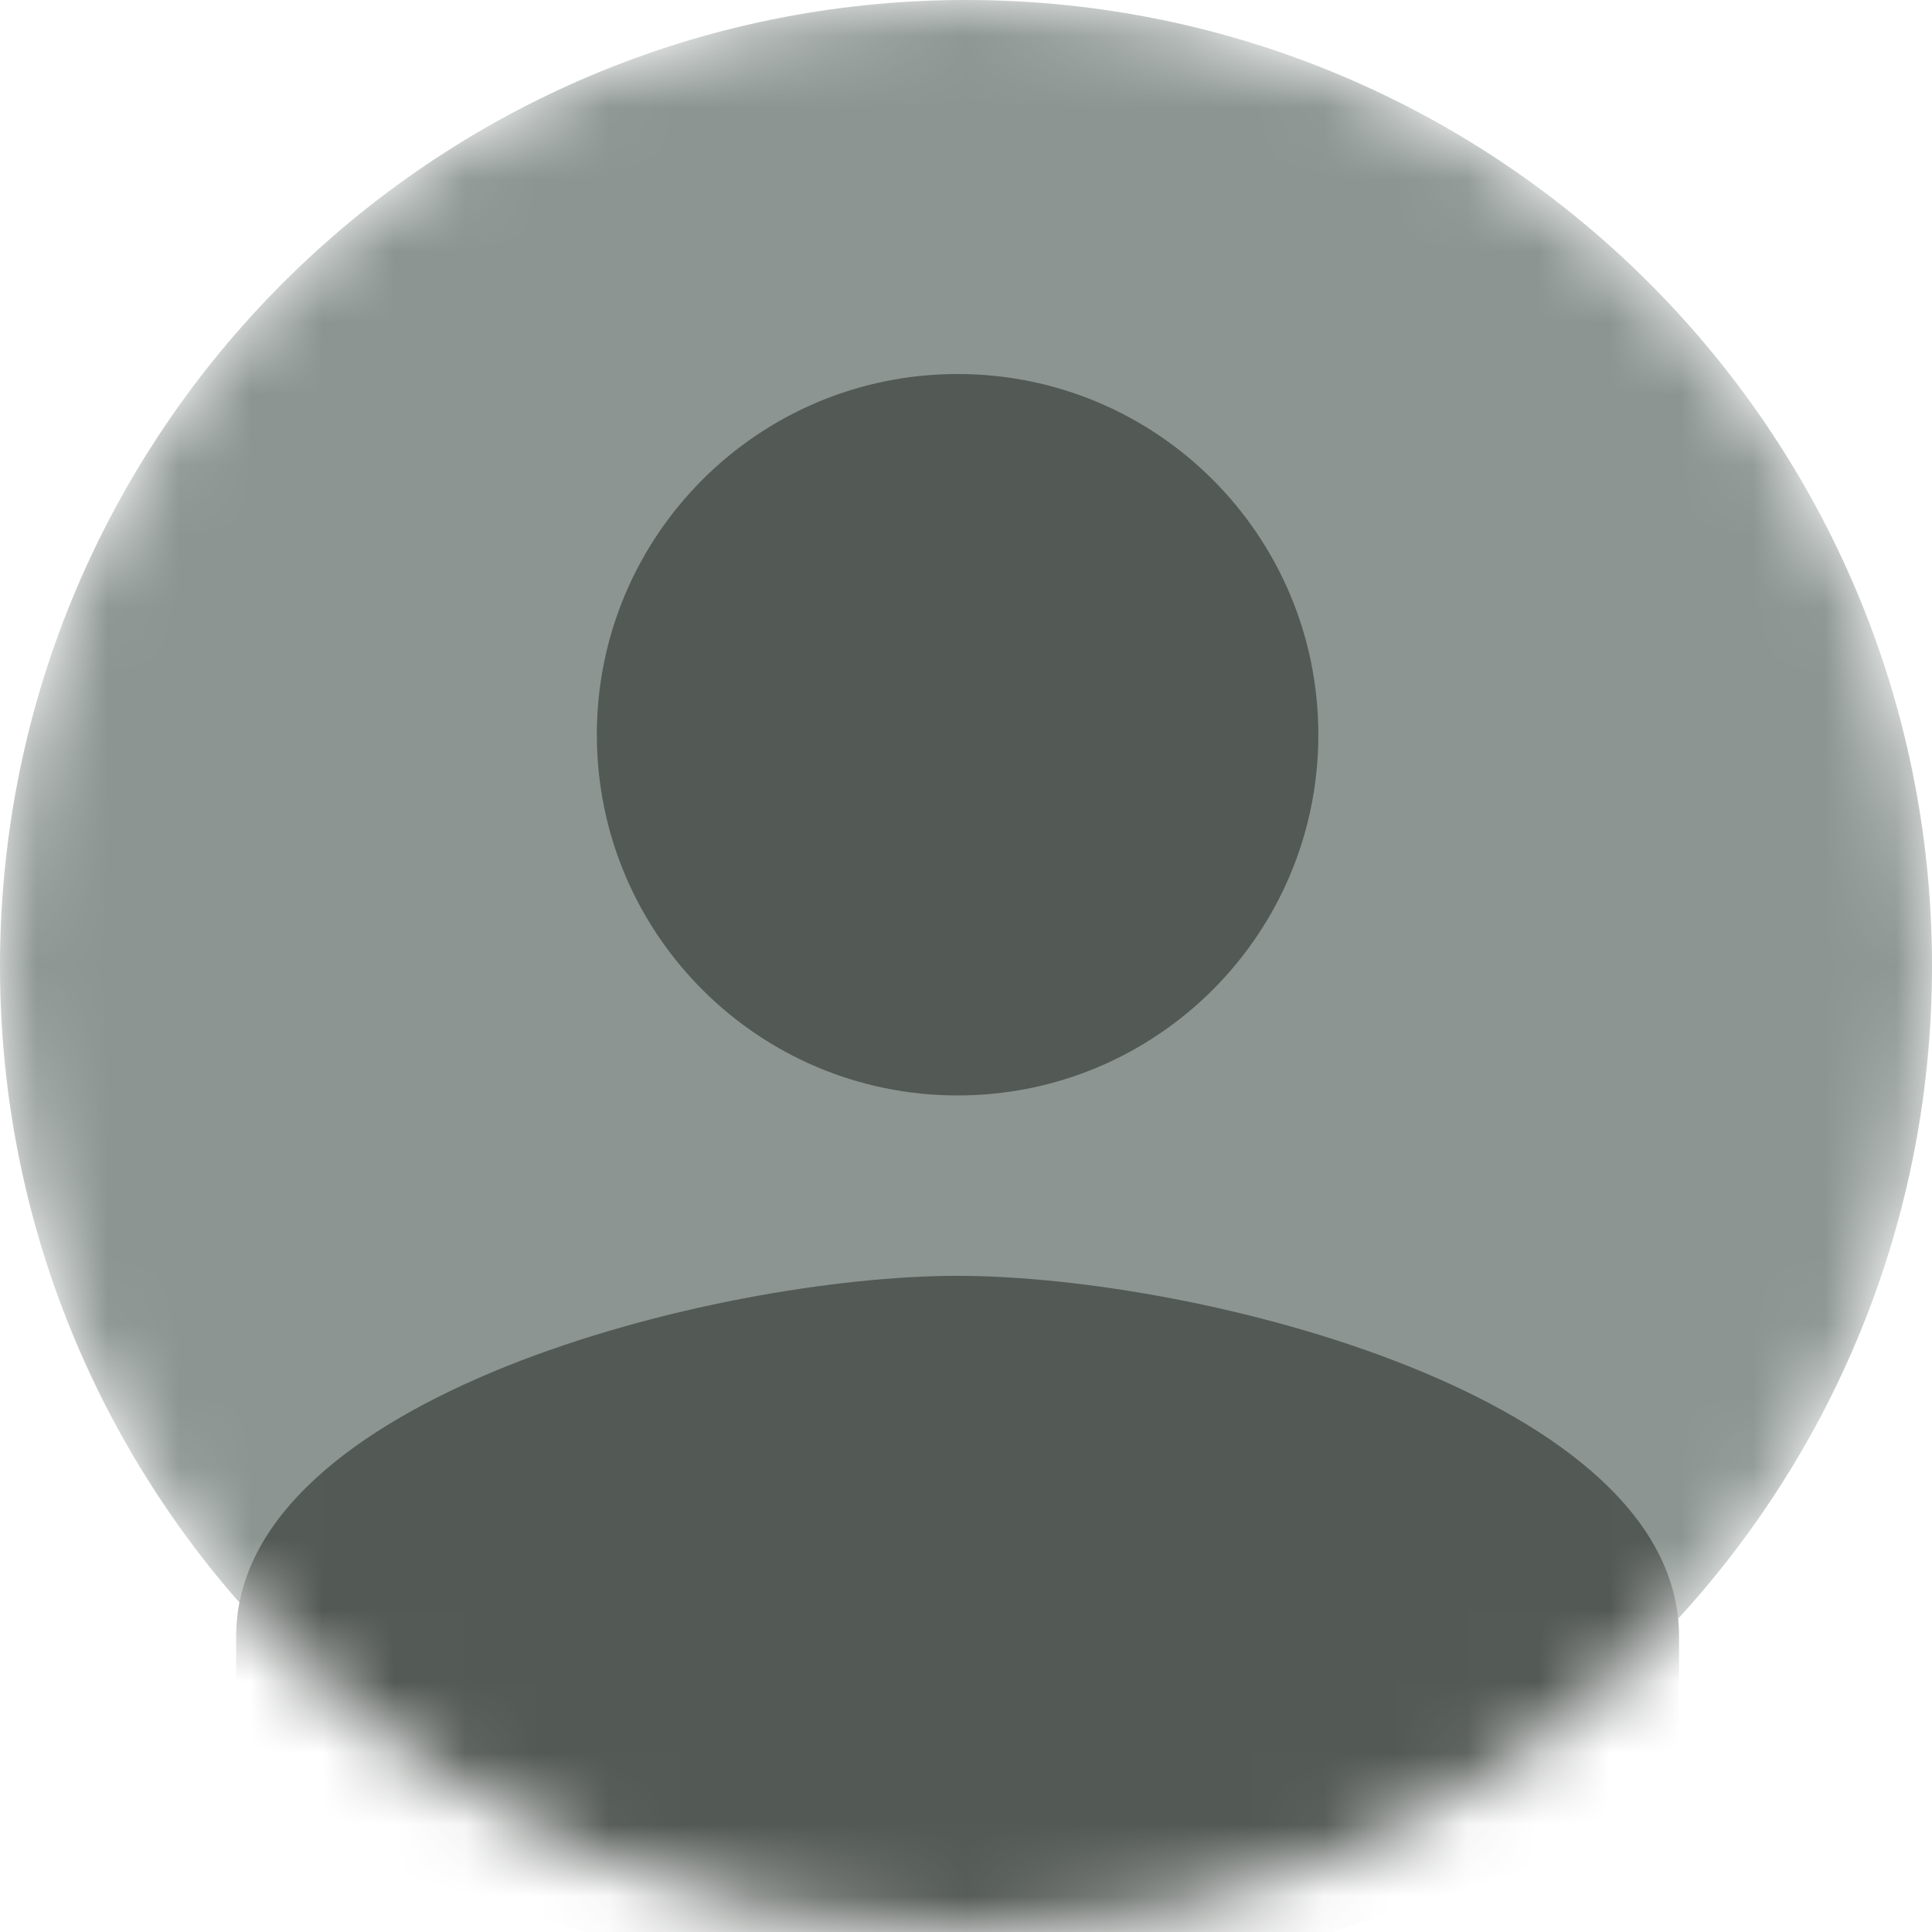 <svg width="27" height="27" viewBox="0 0 27 27" fill="none" xmlns="http://www.w3.org/2000/svg">
<mask id="mask0_1272_1289" style="mask-type:alpha" maskUnits="userSpaceOnUse" x="0" y="0" width="27" height="27">
<path fill-rule="evenodd" clip-rule="evenodd" d="M13.5 27C20.956 27 27 20.956 27 13.5C27 6.044 20.956 0 13.5 0C6.044 0 0 6.044 0 13.5C0 20.956 6.044 27 13.5 27Z" fill="#147454"/>
<mask id="mask1_1272_1289" style="mask-type:luminance" maskUnits="userSpaceOnUse" x="0" y="0" width="27" height="27">
<path fill-rule="evenodd" clip-rule="evenodd" d="M13.5 27C20.956 27 27 20.956 27 13.5C27 6.044 20.956 0 13.5 0C6.044 0 0 6.044 0 13.5C0 20.956 6.044 27 13.5 27Z" fill="white"/>
</mask>
<g mask="url(#mask1_1272_1289)">
</g>
</mask>
<g mask="url(#mask0_1272_1289)">
<path fill-rule="evenodd" clip-rule="evenodd" d="M13.5 27C20.956 27 27 20.956 27 13.5C27 6.044 20.956 0 13.5 0C6.044 0 0 6.044 0 13.5C0 20.956 6.044 27 13.5 27Z" fill="#8C9592"/>
<mask id="mask2_1272_1289" style="mask-type:luminance" maskUnits="userSpaceOnUse" x="0" y="0" width="27" height="27">
<path fill-rule="evenodd" clip-rule="evenodd" d="M13.5 27C20.956 27 27 20.956 27 13.5C27 6.044 20.956 0 13.5 0C6.044 0 0 6.044 0 13.5C0 20.956 6.044 27 13.5 27Z" fill="white"/>
</mask>
<g mask="url(#mask2_1272_1289)">
</g>
<path d="M13.383 15.309C16.168 15.309 18.424 13.053 18.424 10.268C18.424 7.483 16.168 5.227 13.383 5.227C10.597 5.227 8.341 7.483 8.341 10.268C8.341 13.053 10.597 15.309 13.383 15.309ZM13.383 17.83C10.017 17.83 3.3 19.519 3.3 22.872V25.392L13.383 28.743L23.465 25.392V22.872C23.465 19.519 16.748 17.83 13.383 17.83Z" fill="#535955"/>
</g>
</svg>
